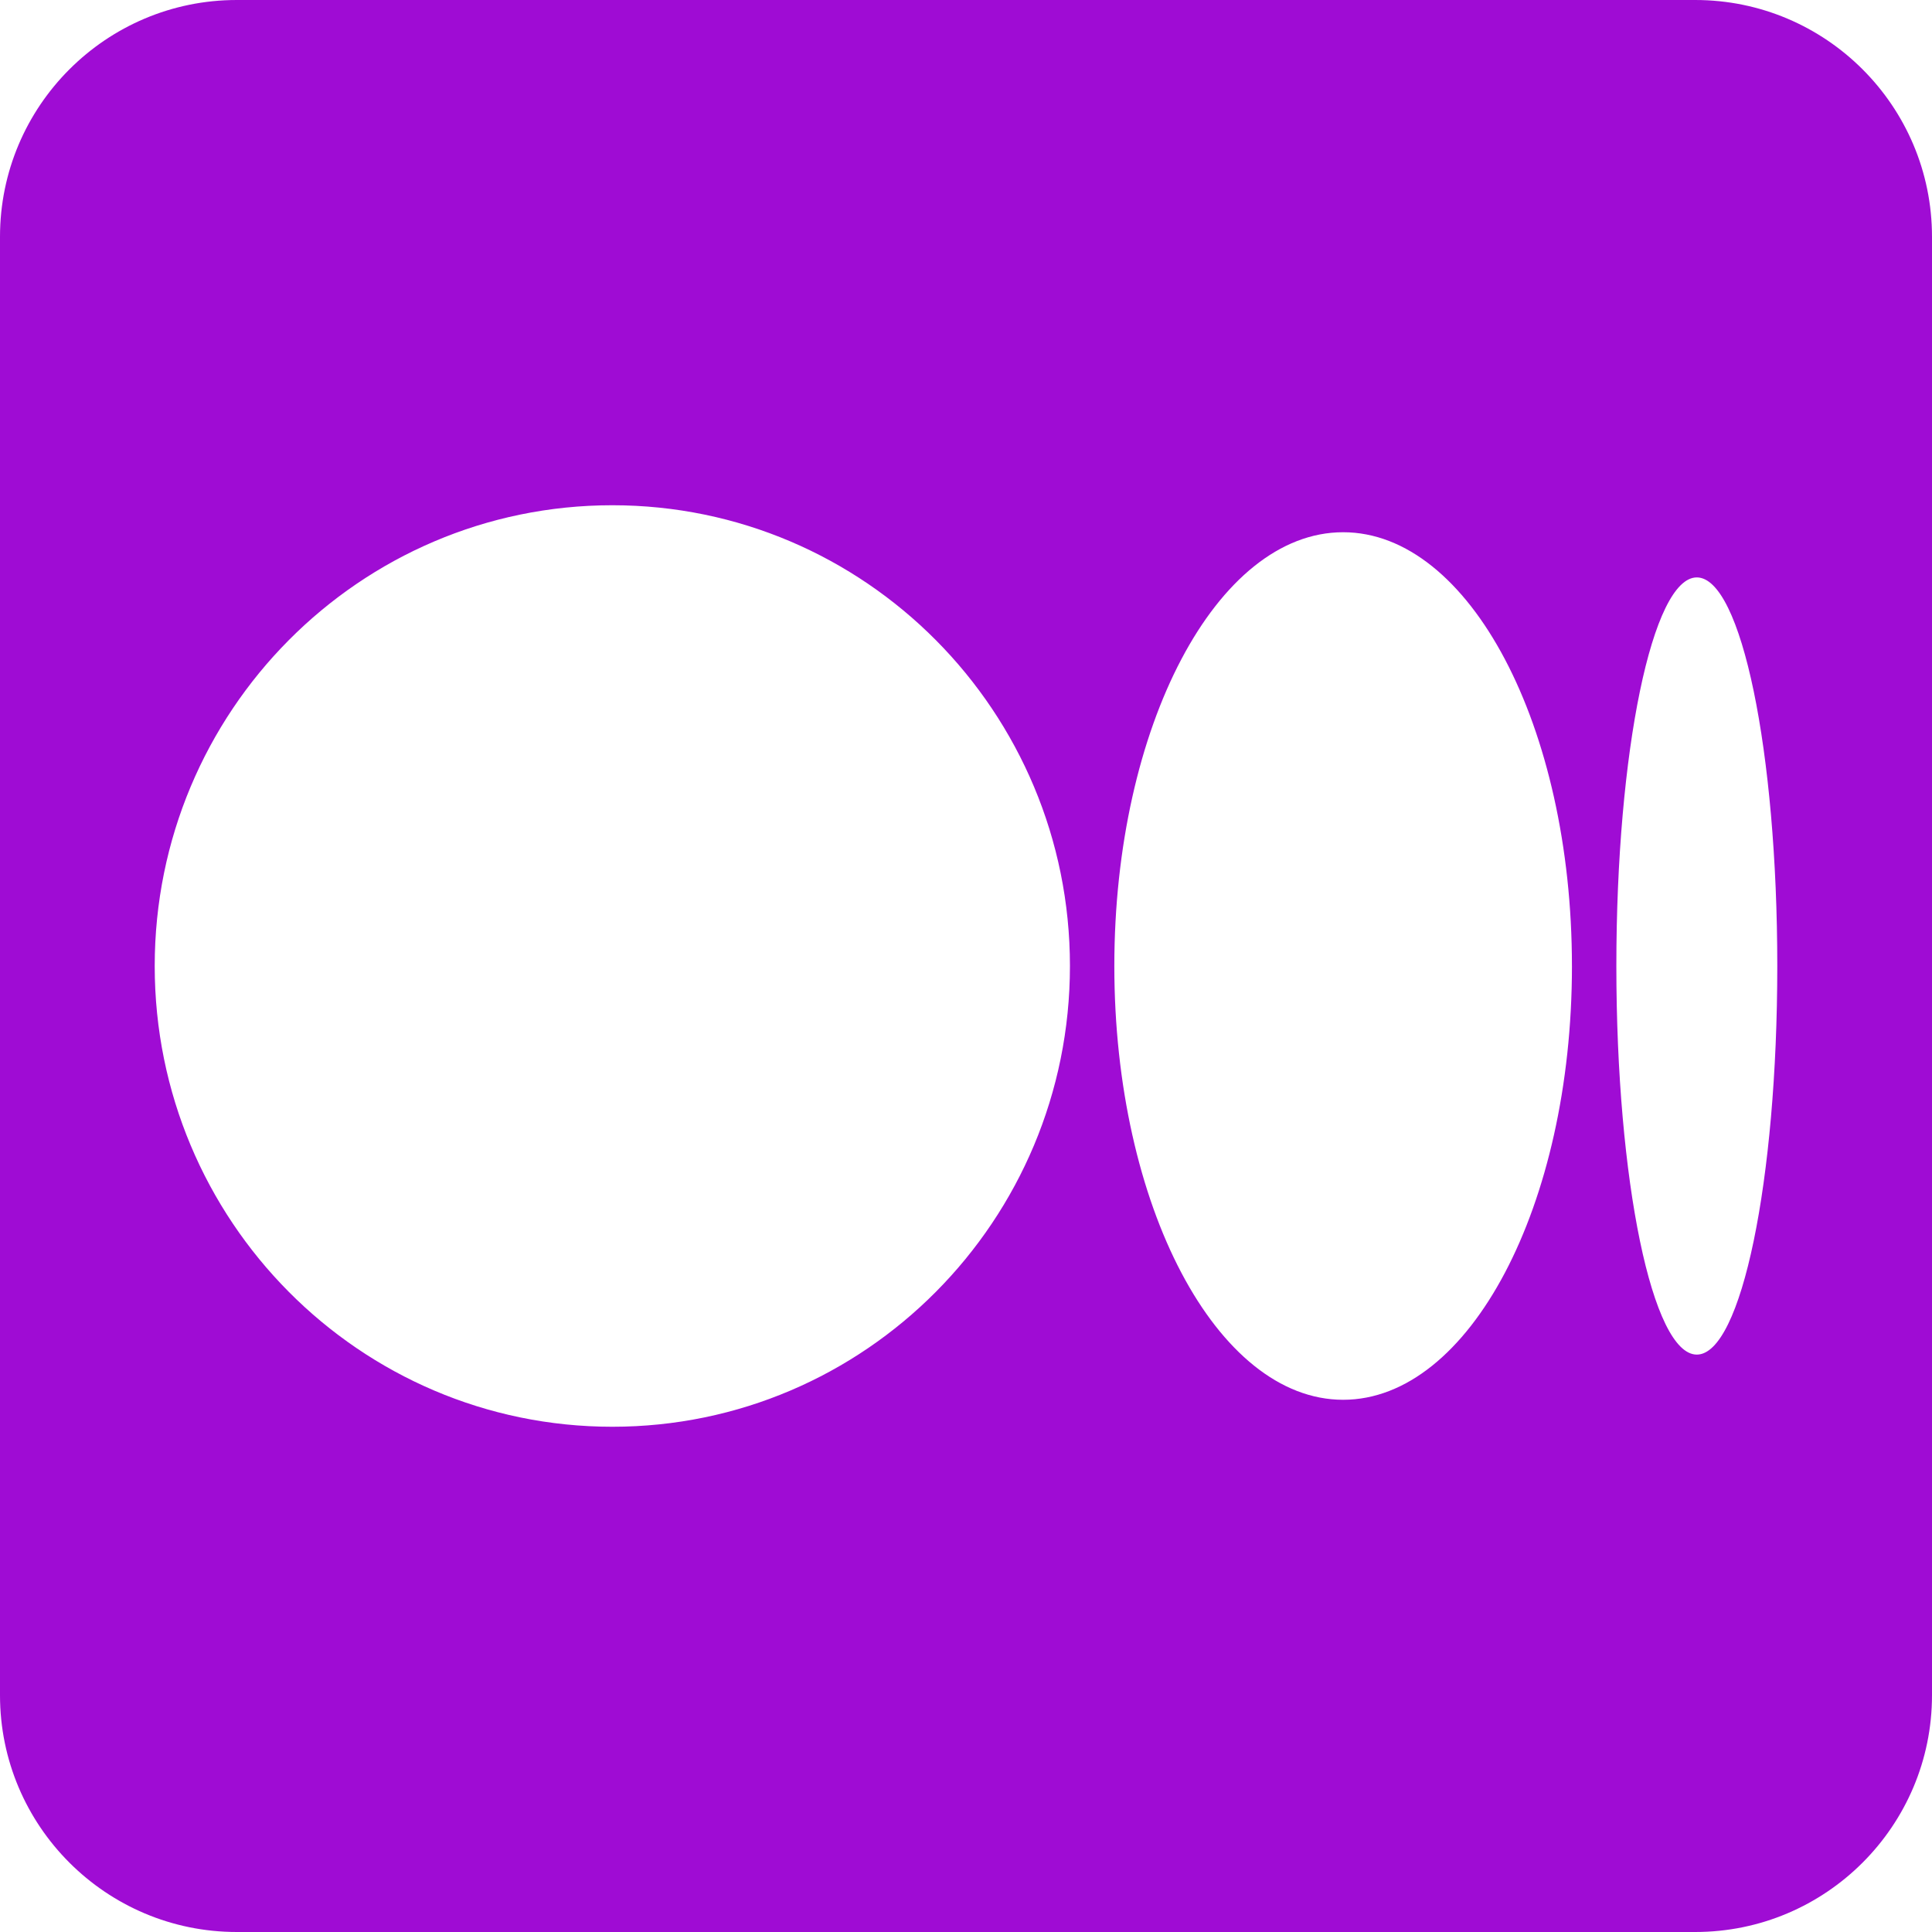 <svg viewBox="0 0 512 512" xml:space="preserve" xmlns="http://www.w3.org/2000/svg" fill-rule="evenodd" clip-rule="evenodd" stroke-linejoin="round" stroke-miterlimit="2"><path d="M512 62.747C512 28.116 483.884 0 449.253 0H62.747C28.116 0 0 28.116 0 62.747v386.506C0 483.884 28.116 512 62.747 512h386.506C483.884 512 512 483.884 512 449.253V62.747ZM283.546 256.002c0 67.436-54.297 122.103-121.271 122.103S41 323.438 41 256.002c0-67.436 54.296-122.107 121.275-122.107 66.978 0 121.271 54.671 121.271 122.107Zm133.038 0c0 63.476-27.148 114.955-60.637 114.955-33.49 0-60.638-51.479-60.638-114.955s27.144-114.954 60.633-114.954c33.49 0 60.638 51.461 60.638 114.954h.004Zm54.416 0c0 56.859-9.547 102.981-21.326 102.981-11.78 0-21.323-46.109-21.323-102.981 0-56.872 9.547-102.981 21.323-102.981 11.775 0 21.326 46.105 21.326 102.981Z" fill="#9f0cd4" class="fill-000000"></path></svg>